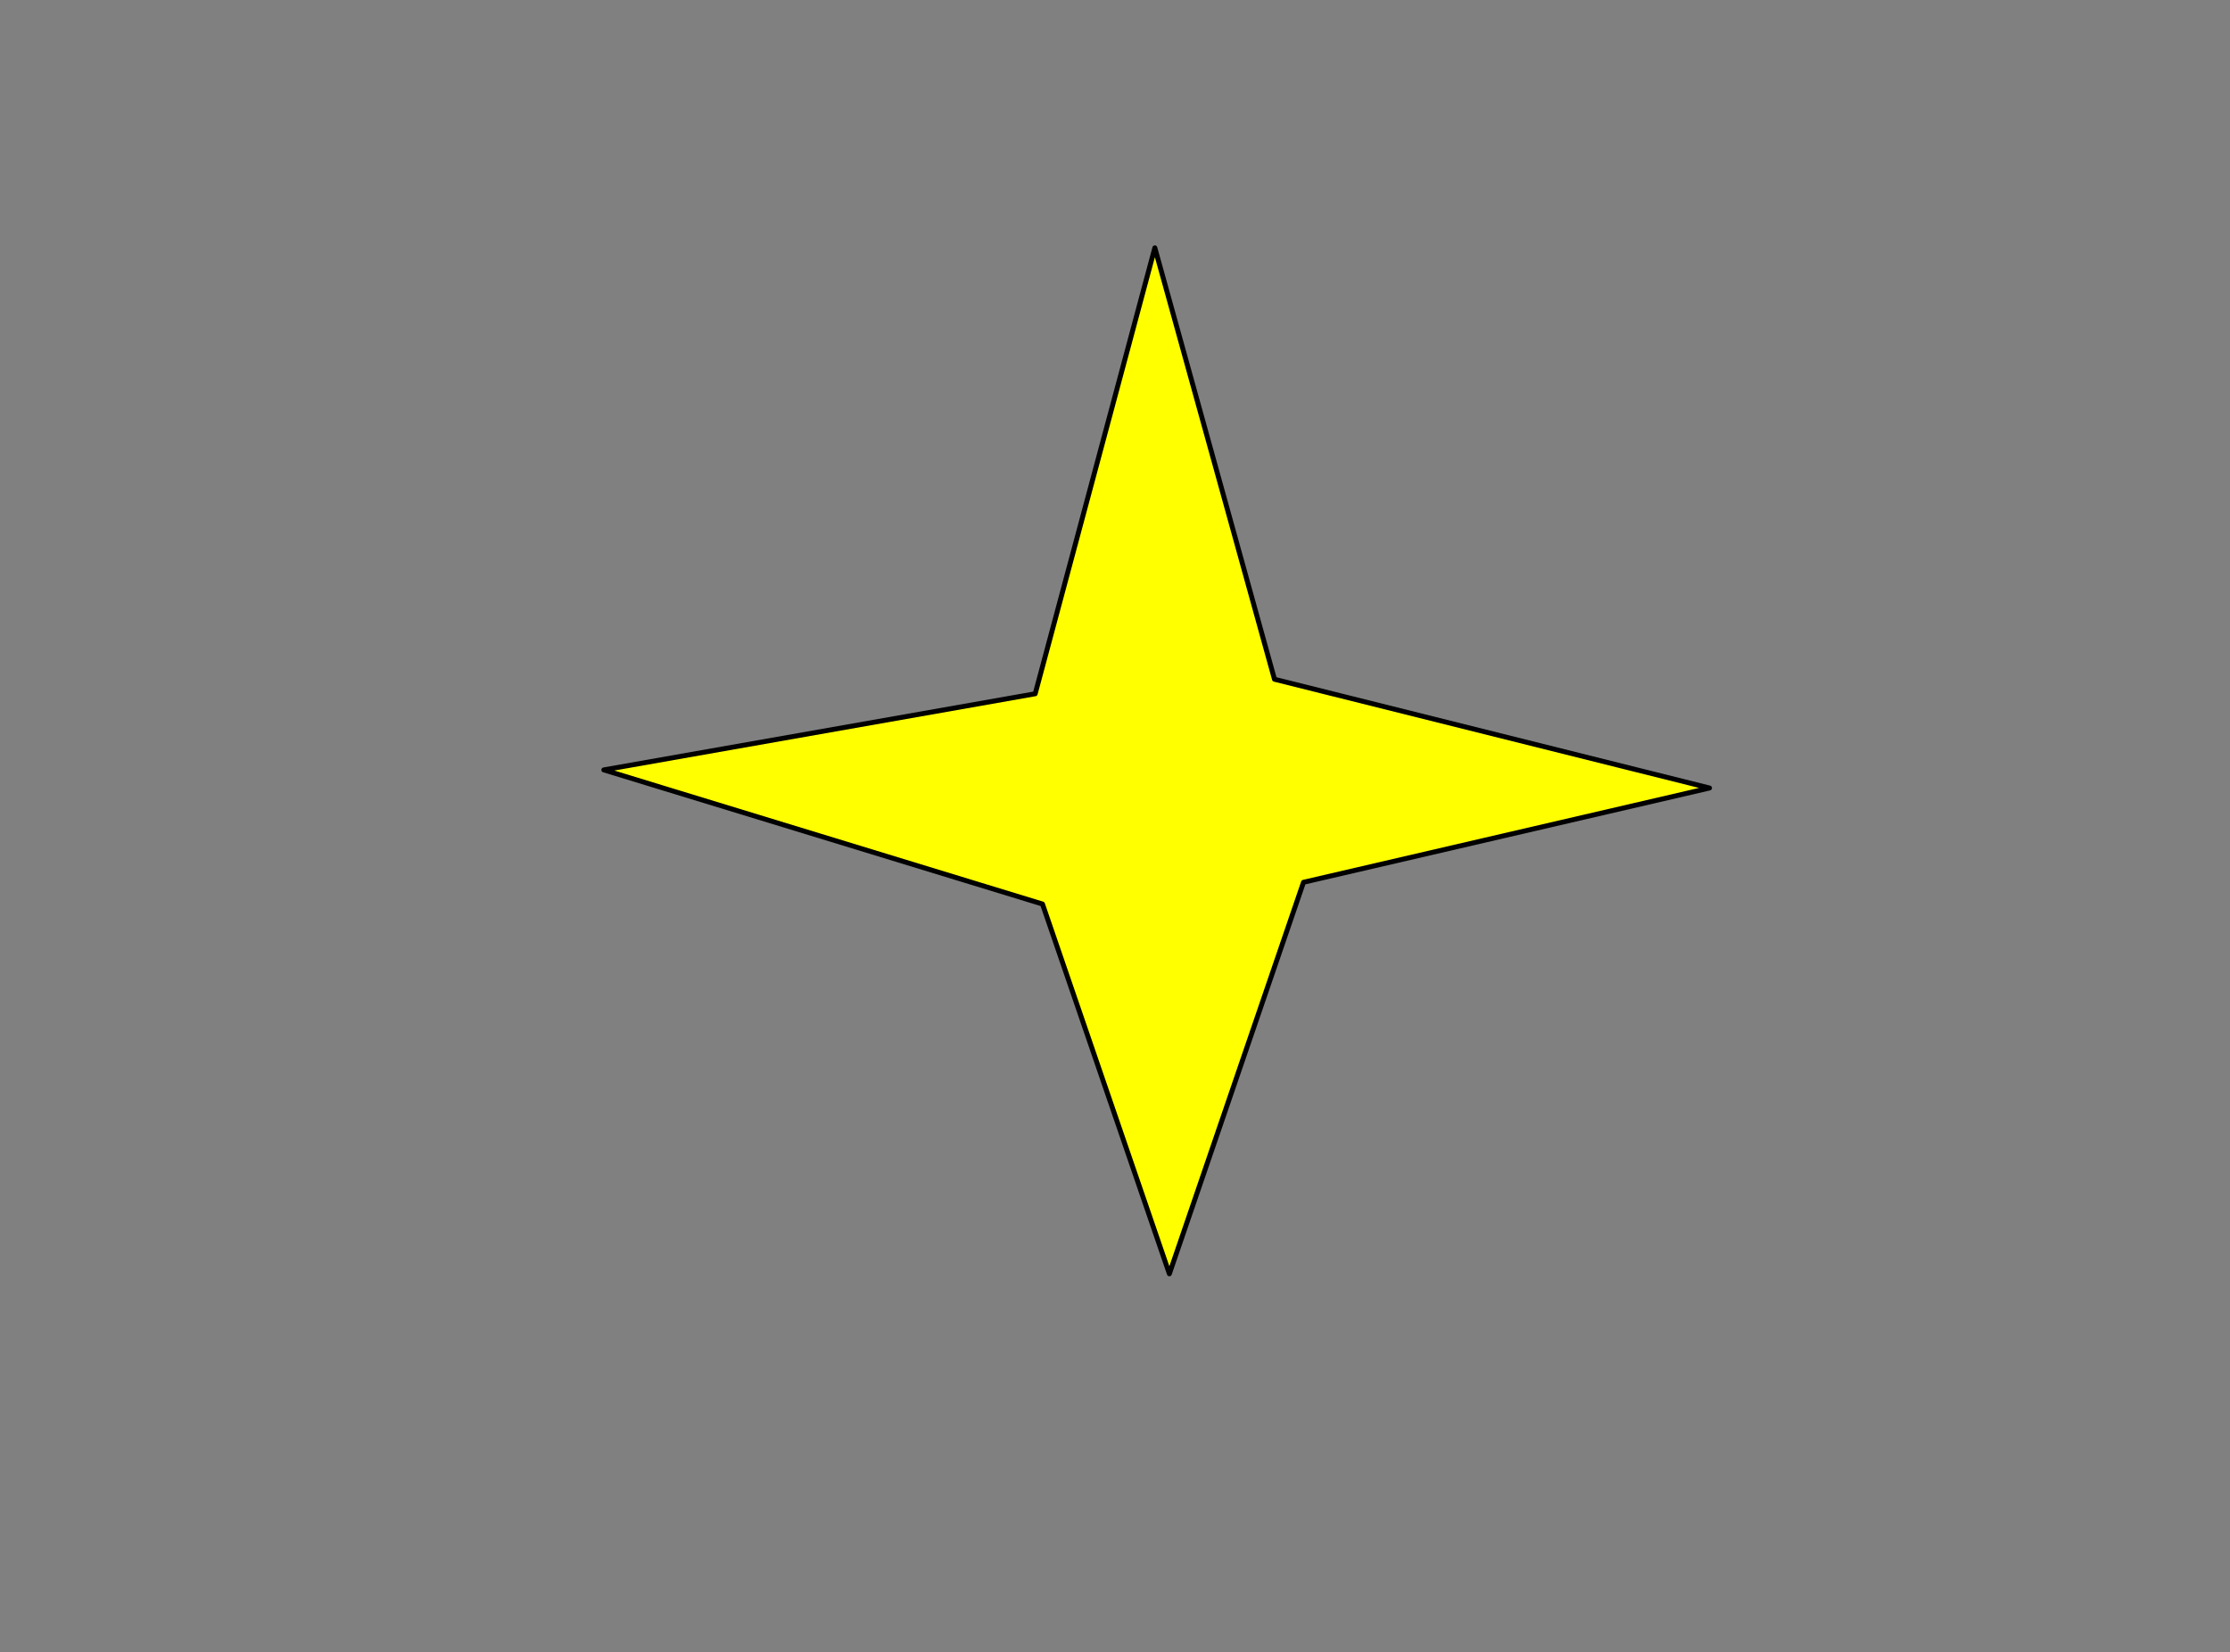 <?xml version="1.0" encoding="UTF-8" standalone="no"?>
<!-- Created with Inkscape (http://www.inkscape.org/) -->

<svg
   width="120.035mm"
   height="88.921mm"
   viewBox="0 0 120.035 88.921"
   version="1.1"
   id="svg1"
   inkscape:version="1.4-beta3 (01c8a1c, 2024-08-28)"
   sodipodi:docname="Ejemplo-estrella.svg"
   xmlns:inkscape="http://www.inkscape.org/namespaces/inkscape"
   xmlns:sodipodi="http://sodipodi.sourceforge.net/DTD/sodipodi-0.dtd"
   xmlns="http://www.w3.org/2000/svg"
   xmlns:svg="http://www.w3.org/2000/svg">
  <rect x="0" y="0" width="120.035" height="88.921" fill="#808080" stroke="none"/>
  <sodipodi:namedview
     id="namedview1"
     pagecolor="#ffffff"
     bordercolor="#000000"
     borderopacity="0.25"
     inkscape:showpageshadow="2"
     inkscape:pageopacity="0.0"
     inkscape:pagecheckerboard="0"
     inkscape:deskcolor="#d1d1d1"
     inkscape:document-units="mm"
     inkscape:zoom="1.5651058"
     inkscape:cx="226.82173"
     inkscape:cy="168.03976"
     inkscape:window-width="1159"
     inkscape:window-height="776"
     inkscape:window-x="26"
     inkscape:window-y="23"
     inkscape:window-maximized="0"
     inkscape:current-layer="layer1">
    <inkscape:page
       x="0"
       y="0"
       width="120.035"
       height="88.921"
       id="page4"
       margin="0"
       bleed="0" />
  </sodipodi:namedview>
  <defs
     id="defs1" />
  <g
     inkscape:label="Layer 1"
     inkscape:groupmode="layer"
     id="layer1"
     transform="translate(-55.193,-36.98)">
    <path
       style="fill:#ffff00;stroke:#000000;stroke-width:0.265;stroke-linecap:round;stroke-linejoin:round;stroke-dasharray:none;stroke-dashoffset:0"
       d="m 110.915,74.323 6.44,-24.002 6.44,23.221 23.417,5.854 -21.855,5.074 -7.22,21.075 -6.83,-19.904 -23.612,-7.22 z"
       id="path4"
       sodipodi:nodetypes="ccccccccc" />
  </g>
</svg>
